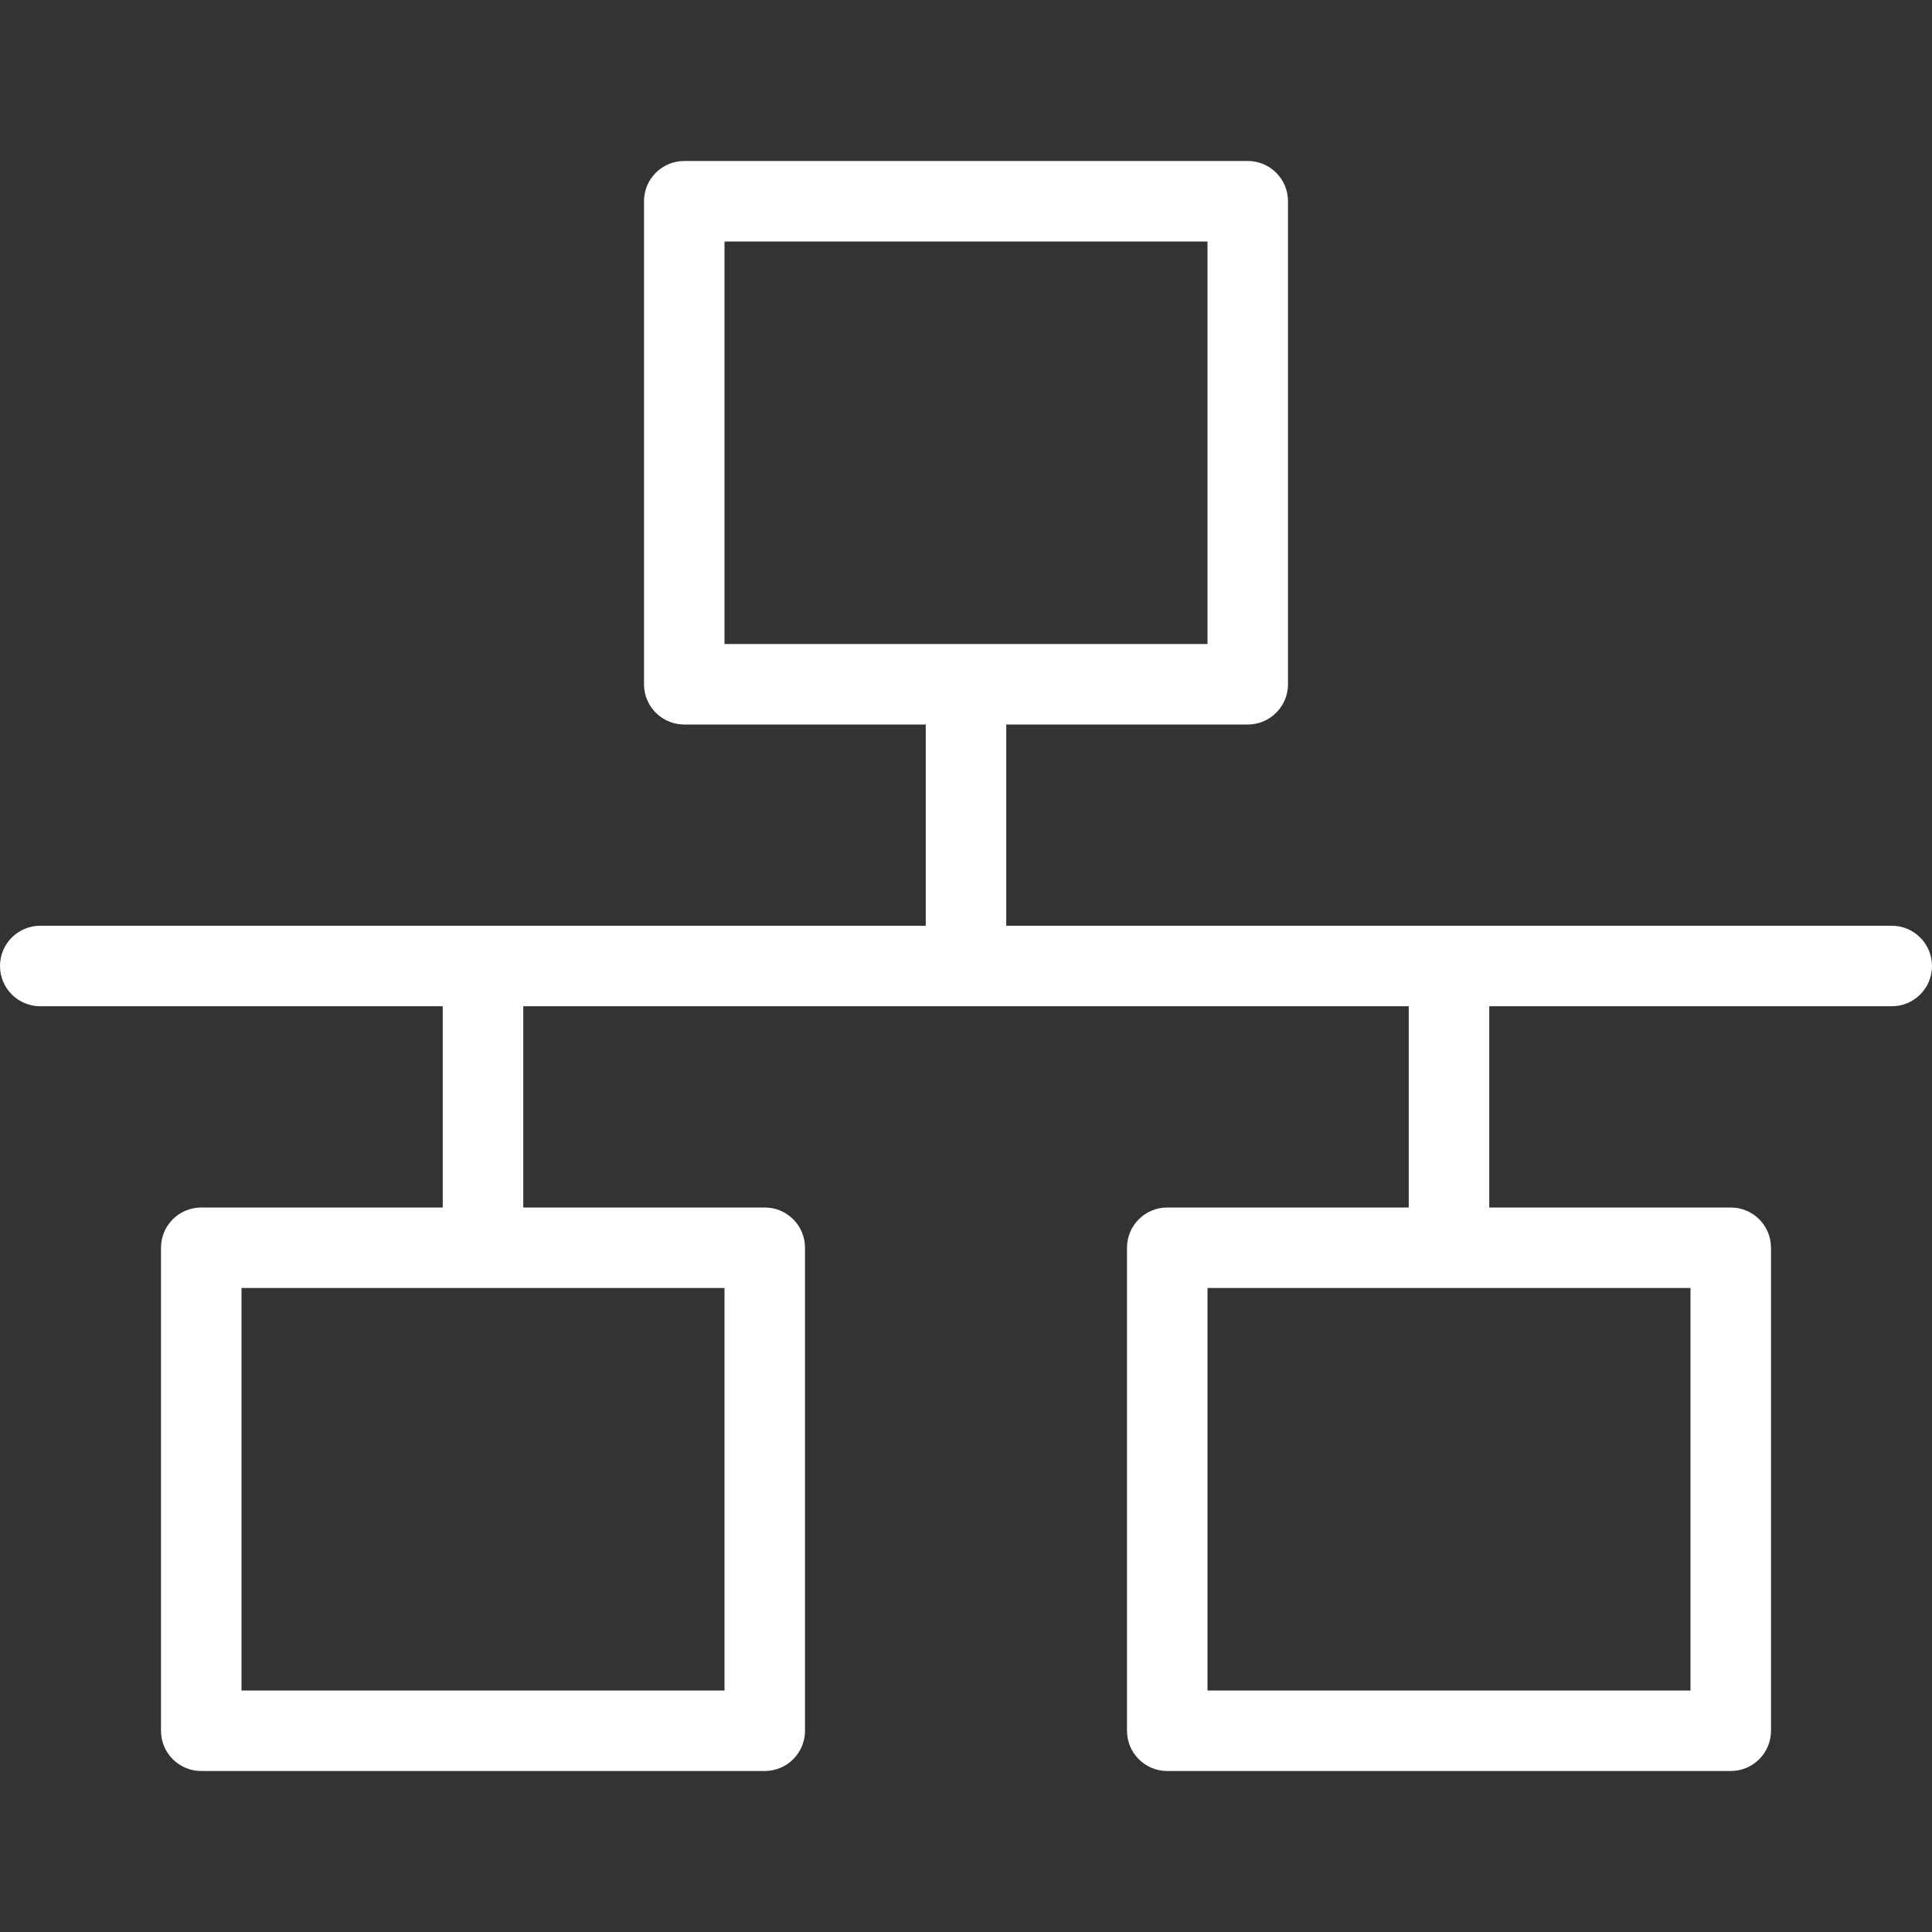 <?xml version="1.0"?>
<svg xmlns="http://www.w3.org/2000/svg" xmlns:xlink="http://www.w3.org/1999/xlink" version="1.1" id="Layer_1" x="0px" y="0px" viewBox="0 0 512 512" style="enable-background:new 0 0 512 512;" xml:space="preserve" width="512px" height="512px"><rect x="0" y="0" width="512" height="512" fill="#333333" stroke="none"/><g><g>
	<g>
		<path d="M501.333,245.333H266.667V192h64c5.896,0,10.667-4.771,10.667-10.667v-128c0-5.896-4.771-10.667-10.667-10.667H181.333    c-5.896,0-10.667,4.771-10.667,10.667v128c0,5.896,4.771,10.667,10.667,10.667h64v53.333H10.667C4.771,245.333,0,250.104,0,256    c0,5.896,4.771,10.667,10.667,10.667h106.667V320h-64c-5.896,0-10.667,4.771-10.667,10.667v128    c0,5.896,4.771,10.667,10.667,10.667h149.333c5.896,0,10.667-4.771,10.667-10.667v-128c0-5.896-4.771-10.667-10.667-10.667h-64    v-53.333h234.667V320h-64c-5.896,0-10.667,4.771-10.667,10.667v128c0,5.896,4.771,10.667,10.667,10.667h149.333    c5.896,0,10.667-4.771,10.667-10.667v-128c0-5.896-4.771-10.667-10.667-10.667h-64v-53.333h106.667    c5.896,0,10.667-4.771,10.667-10.667C512,250.104,507.229,245.333,501.333,245.333z M192,341.333V448H64V341.333H192z     M192,170.667V64h128v106.667H192z M448,341.333V448H320V341.333H448z" data-original="#000000" class="active-path" data-old_color="#000000" fill="#FFFFFF"/>
	</g>
</g></g> </svg>
